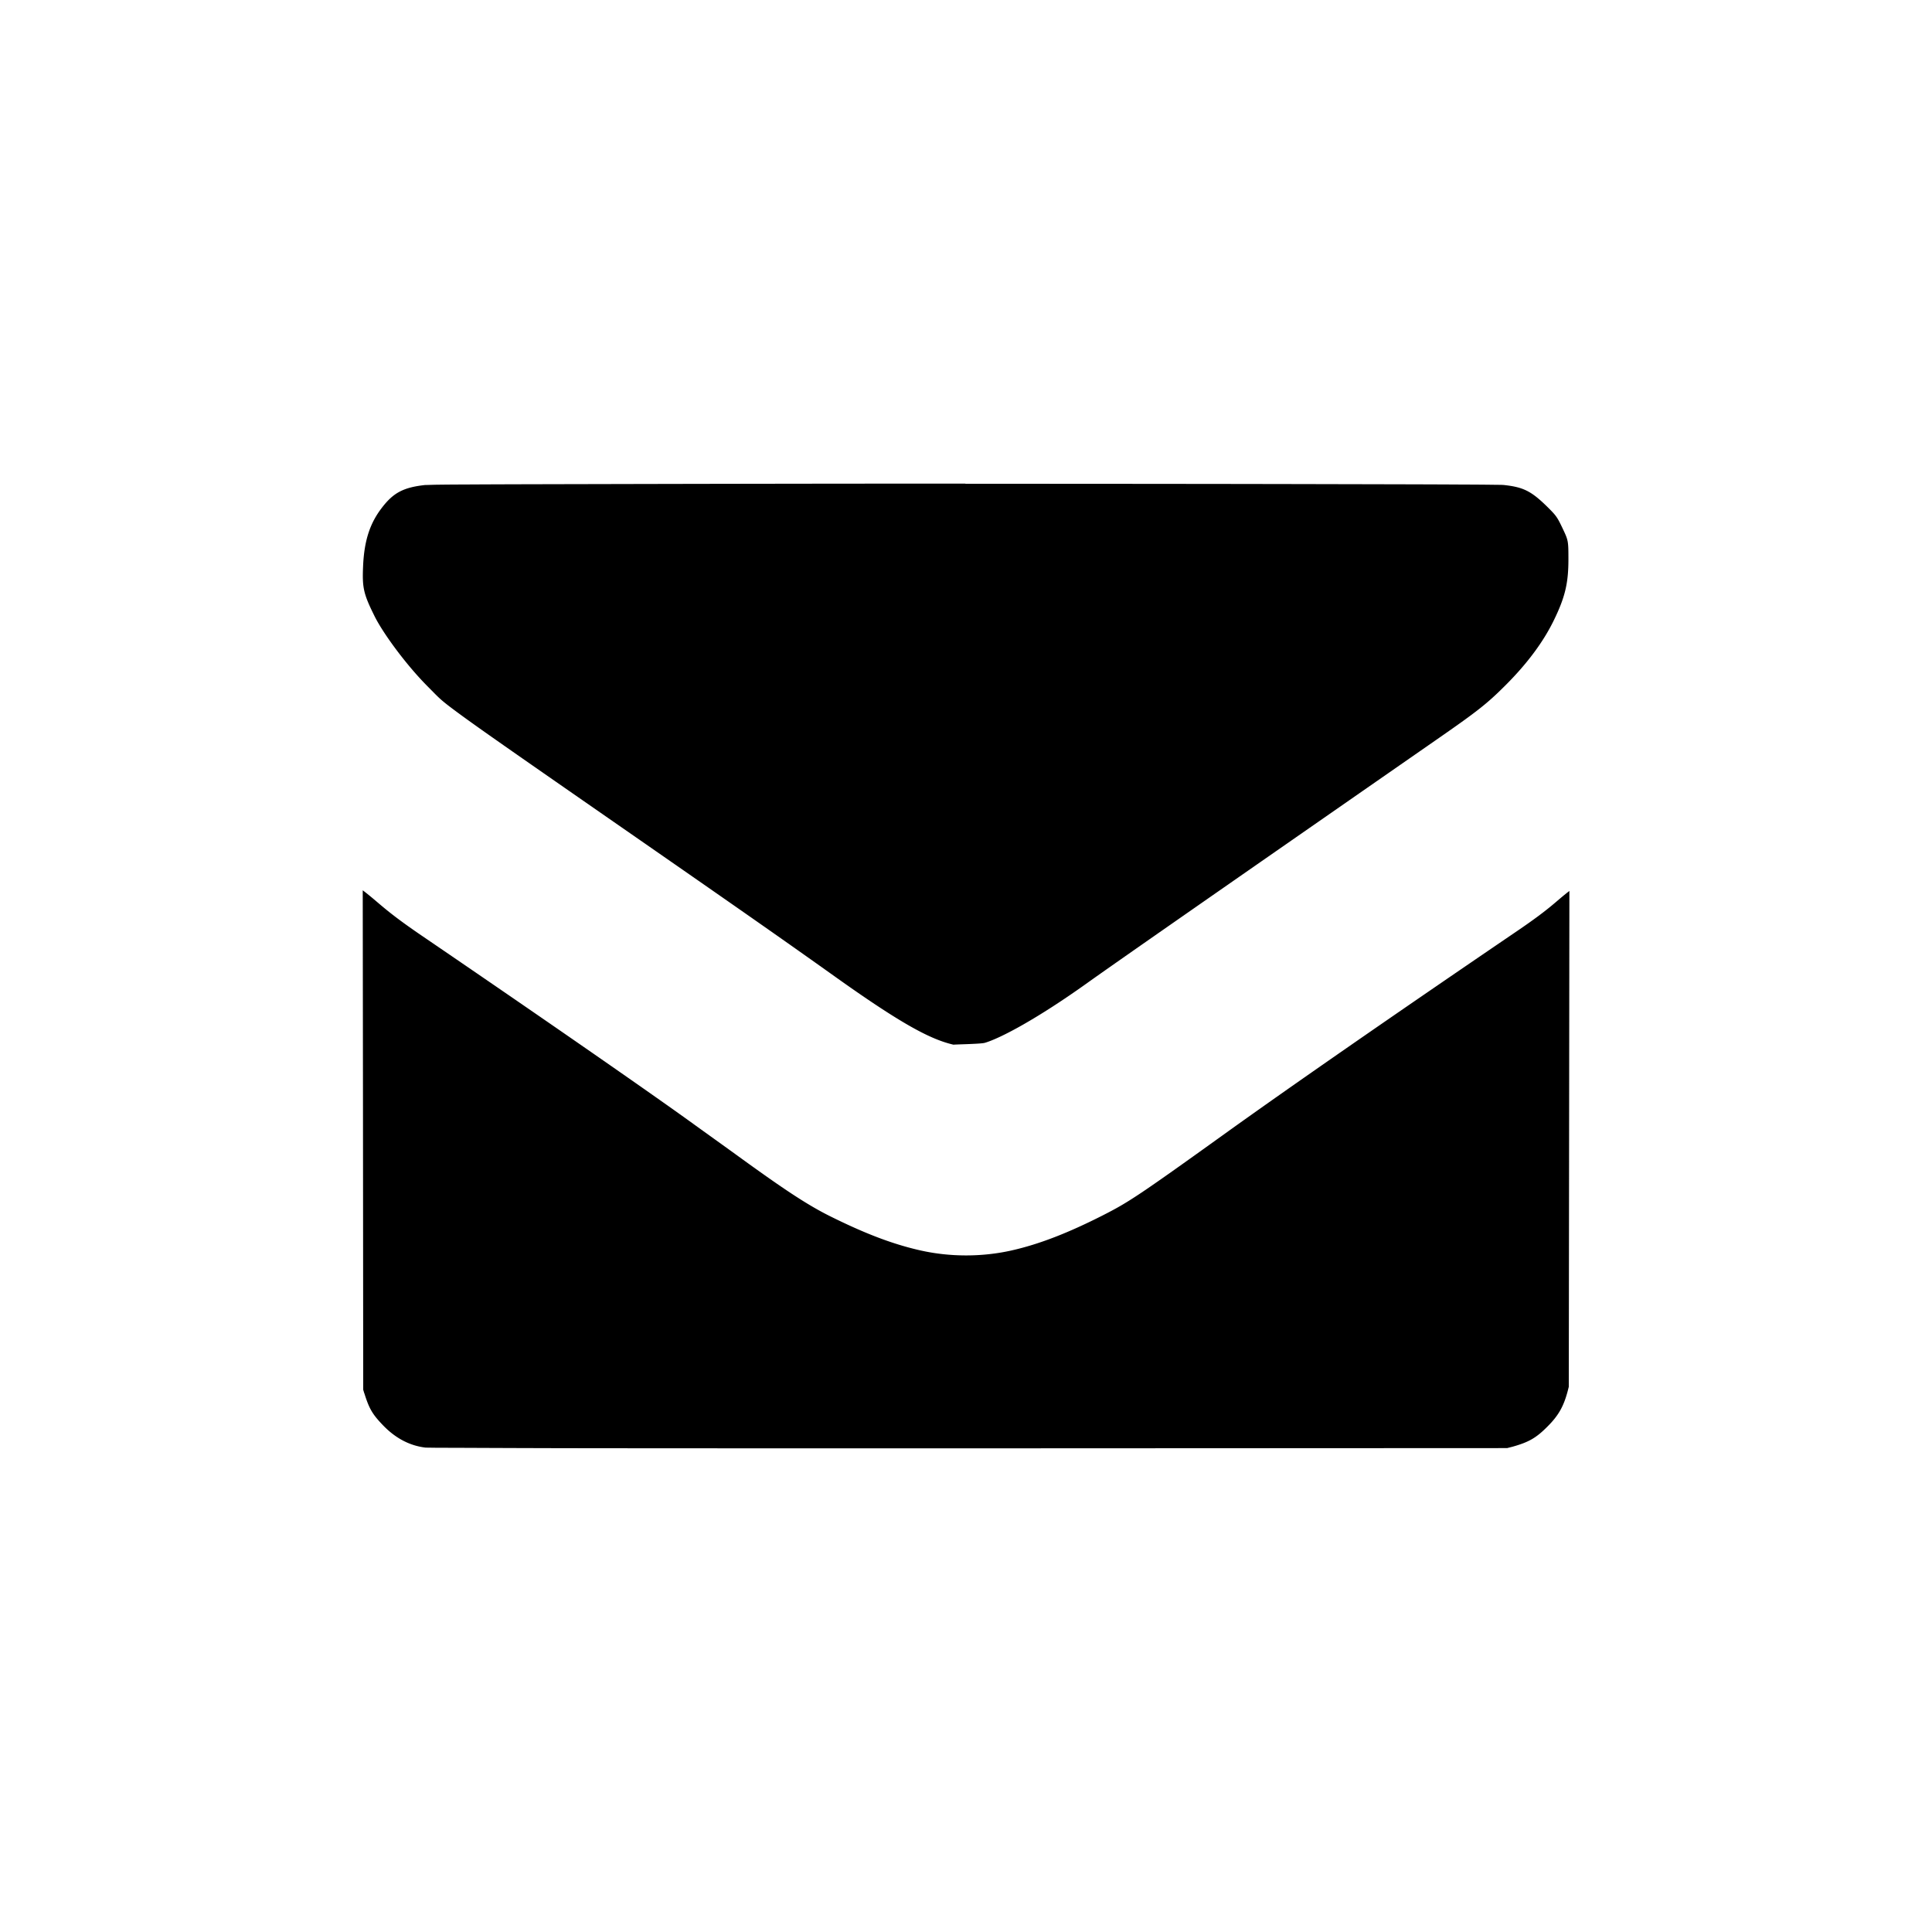 <svg xmlns="http://www.w3.org/2000/svg" xmlns:svg="http://www.w3.org/2000/svg" id="svg8" width="32" height="32" version="1.1" viewBox="0 0 32 32"><path style="fill:currentColor" id="path1753" d="m 15.99,8.01 c -2.206,0 -4.414,0.004 -6.088,0.008 -0.837,0.002 -1.542,0.003 -2.045,0.006 -0.251,9.9e-4 -0.452,0.002 -0.594,0.004 -0.071,7.9e-4 -0.126,0.003 -0.164,0.004 -0.038,7.9e-4 -0.094,0.004 -0.025,-0.002 -0.394,0.038 -0.559,0.133 -0.748,0.379 -0.192,0.249 -0.293,0.53 -0.312,0.967 -0.016,0.358 0.005,0.459 0.193,0.836 0.138,0.276 0.517,0.797 0.877,1.158 0.207,0.208 0.196,0.213 0.557,0.477 0.361,0.264 1.059,0.749 2.527,1.768 2.029,1.408 2.78,1.932 3.689,2.58 1.096,0.78 1.564,1.023 1.939,1.109 -0.023,-0.005 0.443,-0.011 0.514,-0.031 0.261,-0.076 0.875,-0.403 1.699,-0.992 0.422,-0.302 2.049,-1.435 5.826,-4.059 0.648,-0.45 0.8,-0.572 1.094,-0.865 0.37,-0.368 0.634,-0.729 0.803,-1.074 0.192,-0.391 0.246,-0.626 0.246,-1.021 -1.22e-4,-0.307 -0.002,-0.312 -0.1,-0.518 -0.085,-0.178 -0.102,-0.203 -0.244,-0.344 -0.277,-0.273 -0.407,-0.334 -0.746,-0.369 0.078,0.008 0.018,7.9e-4 -0.02,0 -0.037,-7.9e-4 -0.092,-9.432e-4 -0.162,-0.002 -0.141,-0.002 -0.343,-0.003 -0.594,-0.004 -0.501,-0.003 -1.203,-0.004 -2.039,-0.006 -1.672,-0.004 -3.878,-0.006 -6.084,-0.006 z m -9.982,6.736 v 0.002 l 0.004,3.471 0.004,4.799 0.016,0.055 a 0.69,0.69 0 0 1 0.002,0.002 c 0.079,0.255 0.134,0.349 0.307,0.529 0.218,0.228 0.459,0.344 0.709,0.373 0.032,4.81e-4 0.076,9.44e-4 0.137,0.002 0.128,9.8e-4 0.313,9.33e-4 0.549,0.002 0.472,0.002 1.147,0.005 1.973,0.006 1.652,0.002 3.912,0.002 6.379,0.002 l 8.875,-0.004 0.09,-0.023 c 0.271,-0.076 0.392,-0.147 0.576,-0.332 0.181,-0.18 0.267,-0.33 0.334,-0.578 l 0.021,-0.082 0.006,-4.789 0.004,-3.424 c -0.239,0.183 -0.294,0.275 -0.869,0.666 -2.055,1.398 -3.769,2.587 -4.838,3.355 -1.454,1.045 -1.607,1.141 -2.021,1.352 -0.56,0.284 -1.042,0.476 -1.514,0.582 -0.487,0.109 -1.013,0.109 -1.502,0 C 14.778,20.606 14.317,20.427 13.742,20.141 13.36,19.95 12.969,19.687 12.279,19.188 12.015,18.996 11.66,18.743 11.492,18.621 10.772,18.1 8.942,16.831 6.986,15.498 6.357,15.069 6.298,14.967 6.008,14.746 Z"/></svg>